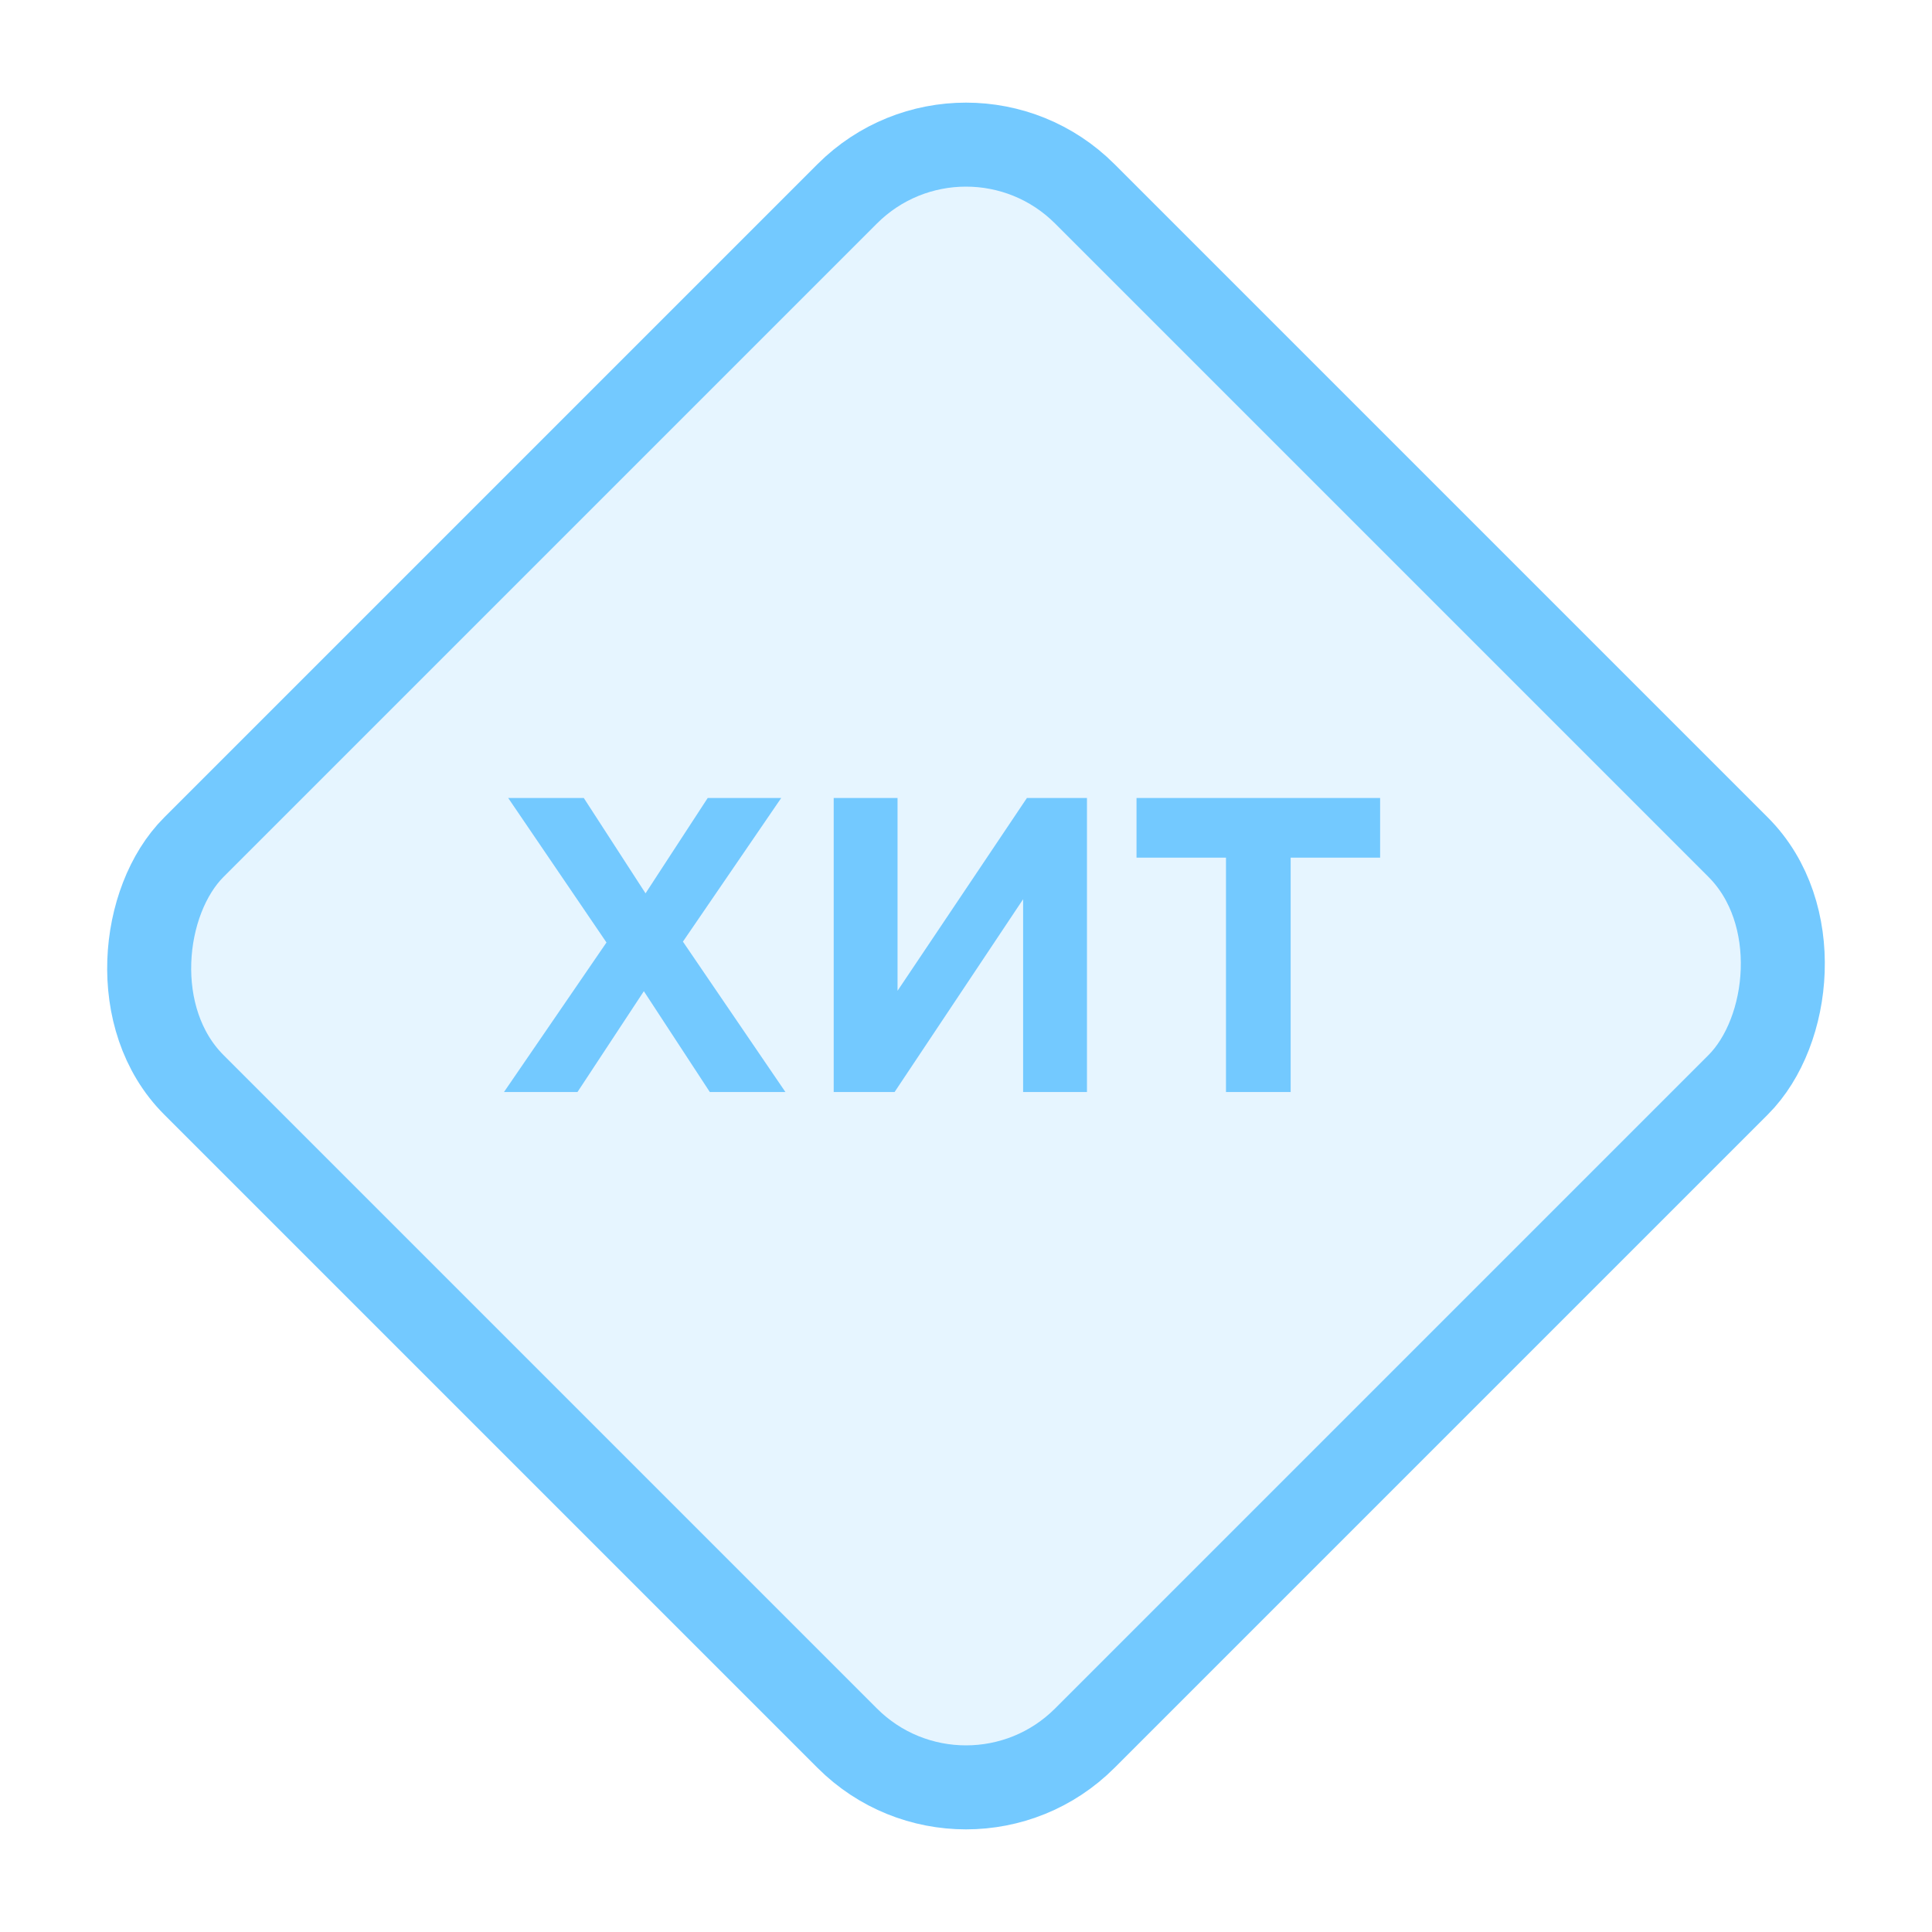 <svg xmlns="http://www.w3.org/2000/svg" width="46" height="46" viewBox="0 0 46 46">
  <g fill="#73C9FF" fill-rule="evenodd">
    <rect width="30" height="30" x="8" y="8" fill-opacity=".183" stroke="#73C9FF" stroke-width="2" rx="4" transform="rotate(45 23 23)"/>
    <path d="M12,26 L14.44,22.44 L12.1,19 L13.9,19 L15.37,21.27 L16.85,19 L18.6,19 L16.26,22.42 L18.7,26 L16.9,26 L15.33,23.6 L13.75,26 L12,26 Z M25.88,19 L25.88,26 L24.36,26 L24.36,21.41 L21.3,26 L19.85,26 L19.85,19 L21.37,19 L21.37,23.59 L24.45,19 L25.88,19 Z M29.19,26 L29.19,20.42 L27.06,20.42 L27.06,19 L32.86,19 L32.86,20.42 L30.73,20.42 L30.73,26 L29.19,26 Z"/>
  </g>
</svg>
